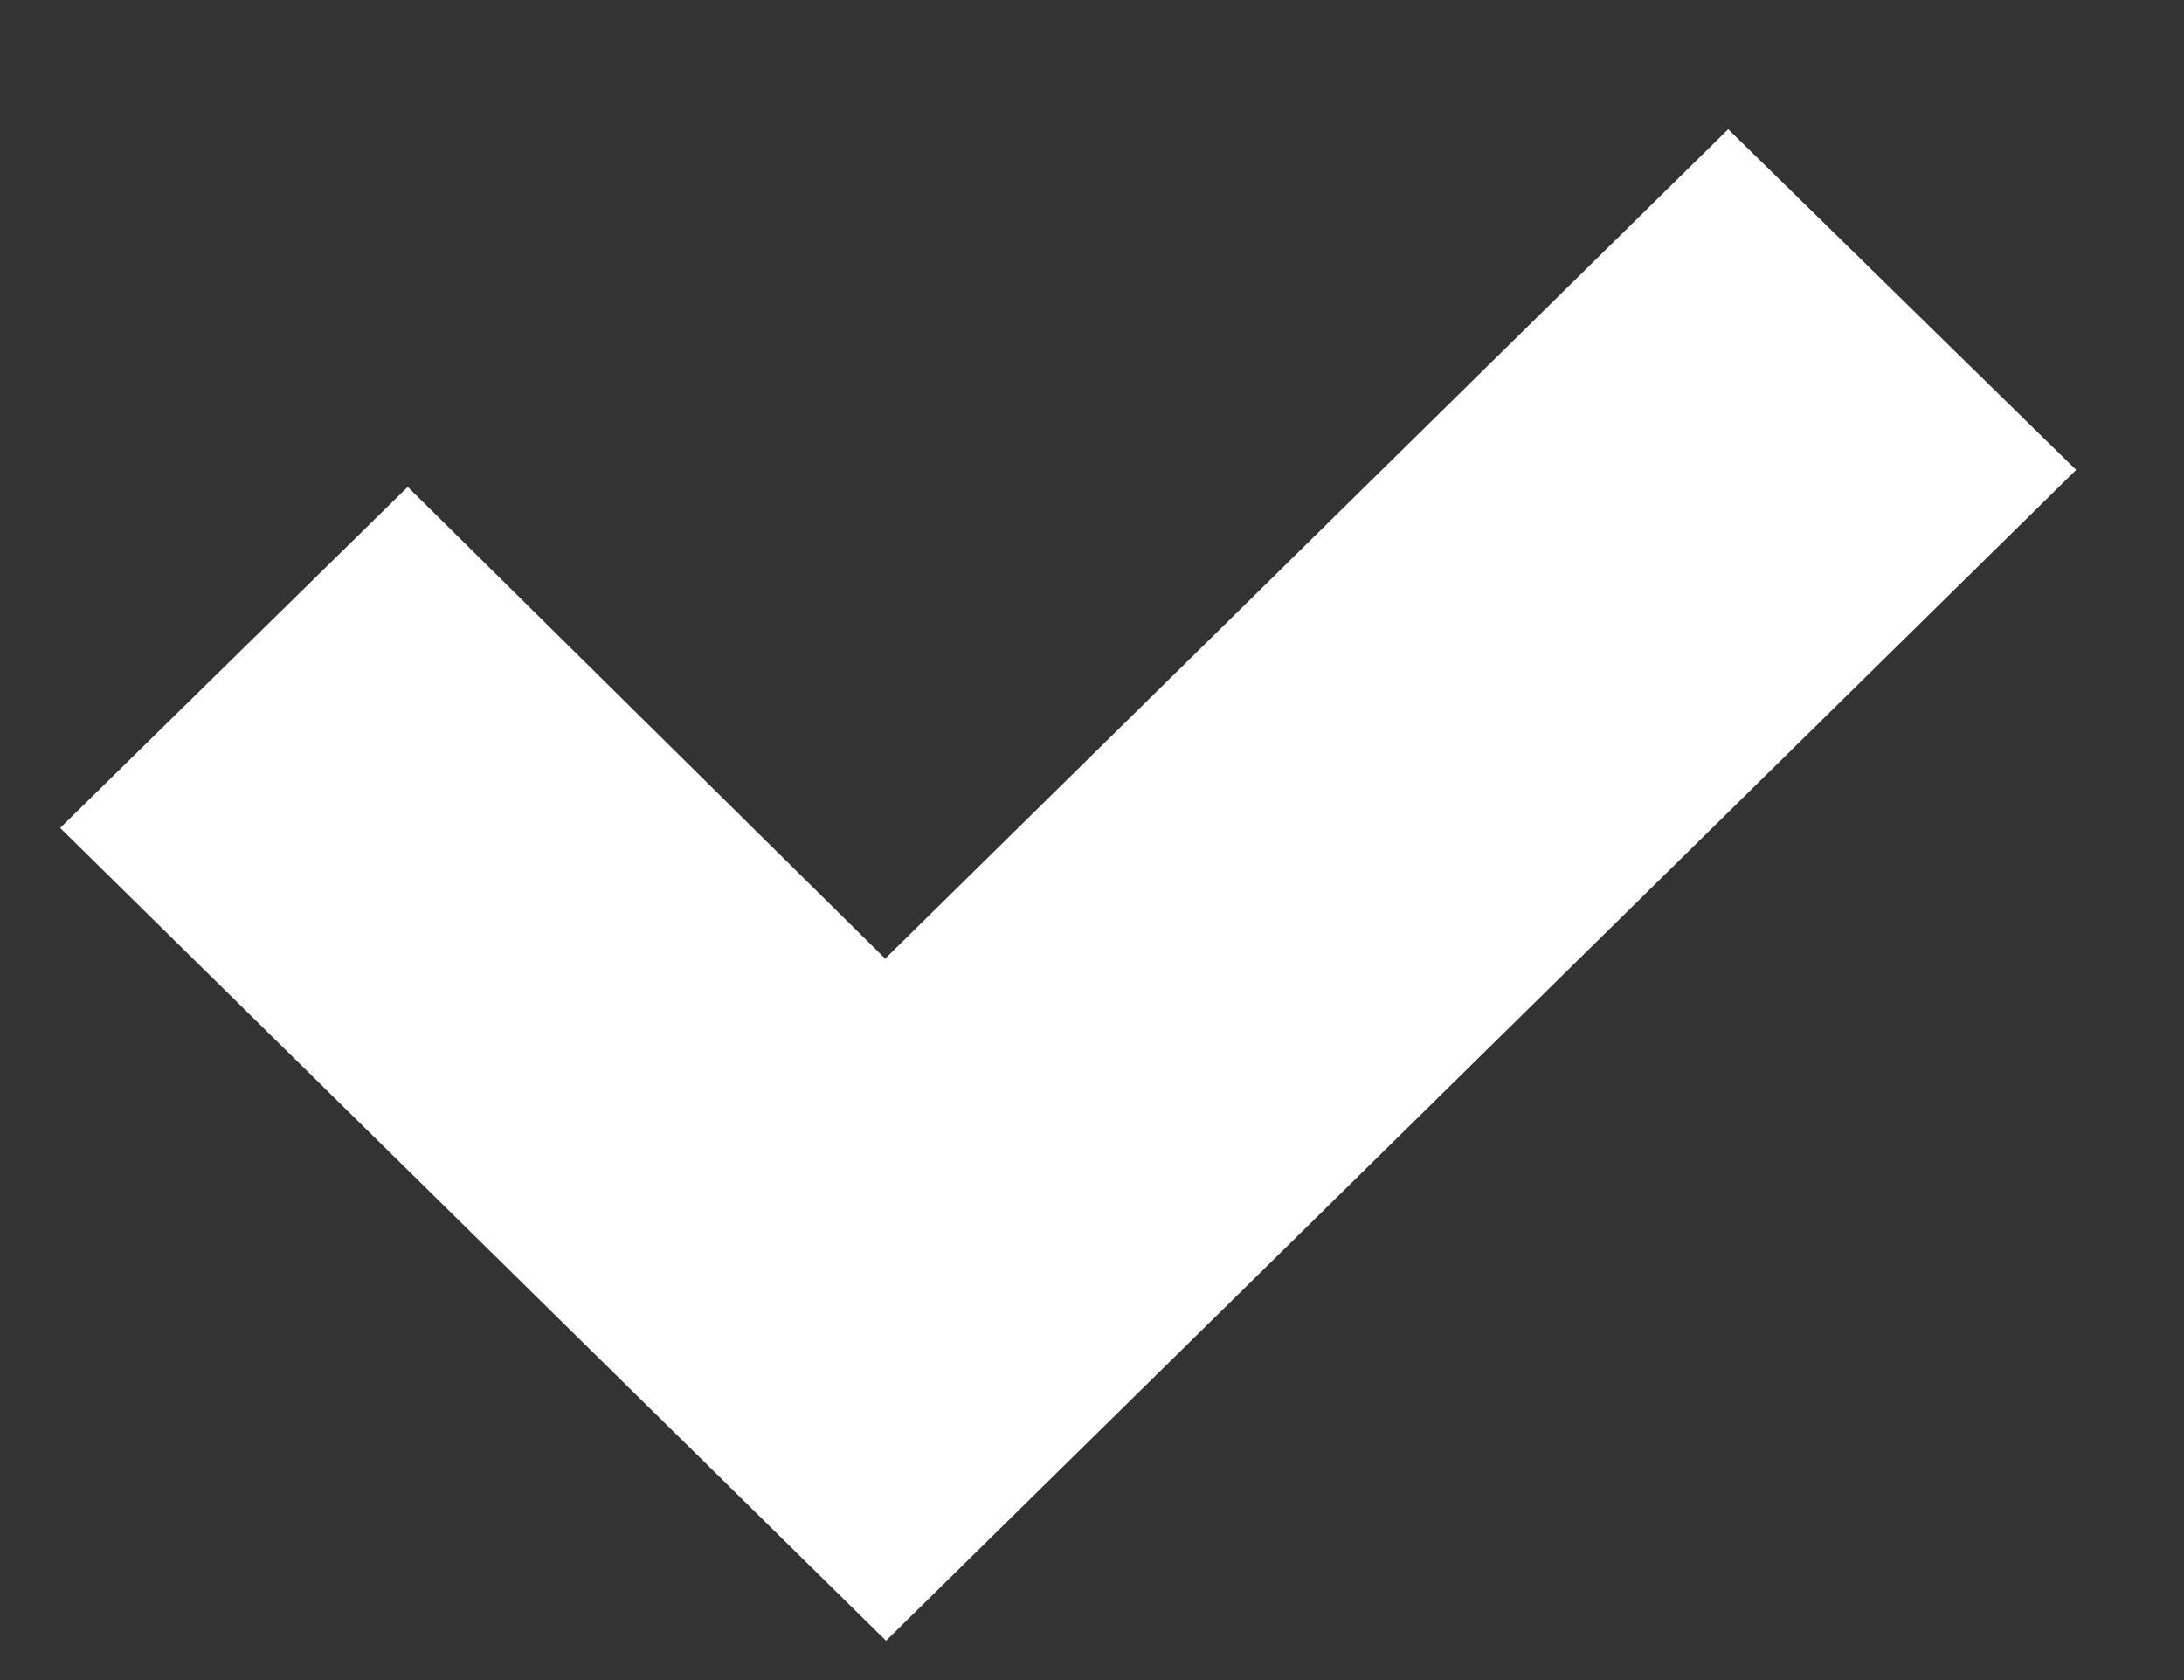 <?xml version="1.0" encoding="UTF-8" standalone="no"?>
<svg width="13px" height="10px" viewBox="0 0 13 10" version="1.1" xmlns="http://www.w3.org/2000/svg" xmlns:xlink="http://www.w3.org/1999/xlink" xmlns:sketch="http://www.bohemiancoding.com/sketch/ns">
    <rect x="0" y="0" width="13" height="10" fill="#333333" stroke="none"/>
    <!-- Generator: Sketch 3.1.1 (8761) - http://www.bohemiancoding.com/sketch -->
    <title>Vector 1</title>
    <desc>Created with Sketch.</desc>
    <defs></defs>
    <g id="Page-1" stroke="none" stroke-width="1" fill="none" fill-rule="evenodd" sketch:type="MSPage">
        <path d="M5.274,9.766 L0.358,4.928 L2.427,2.898 L5.269,5.706 L10.287,0.769 L12.358,2.797 L7.338,7.736 L5.274,9.766 Z" id="Rectangle-3" fill="#FFFFFF" sketch:type="MSShapeGroup"></path>
    </g>
</svg>